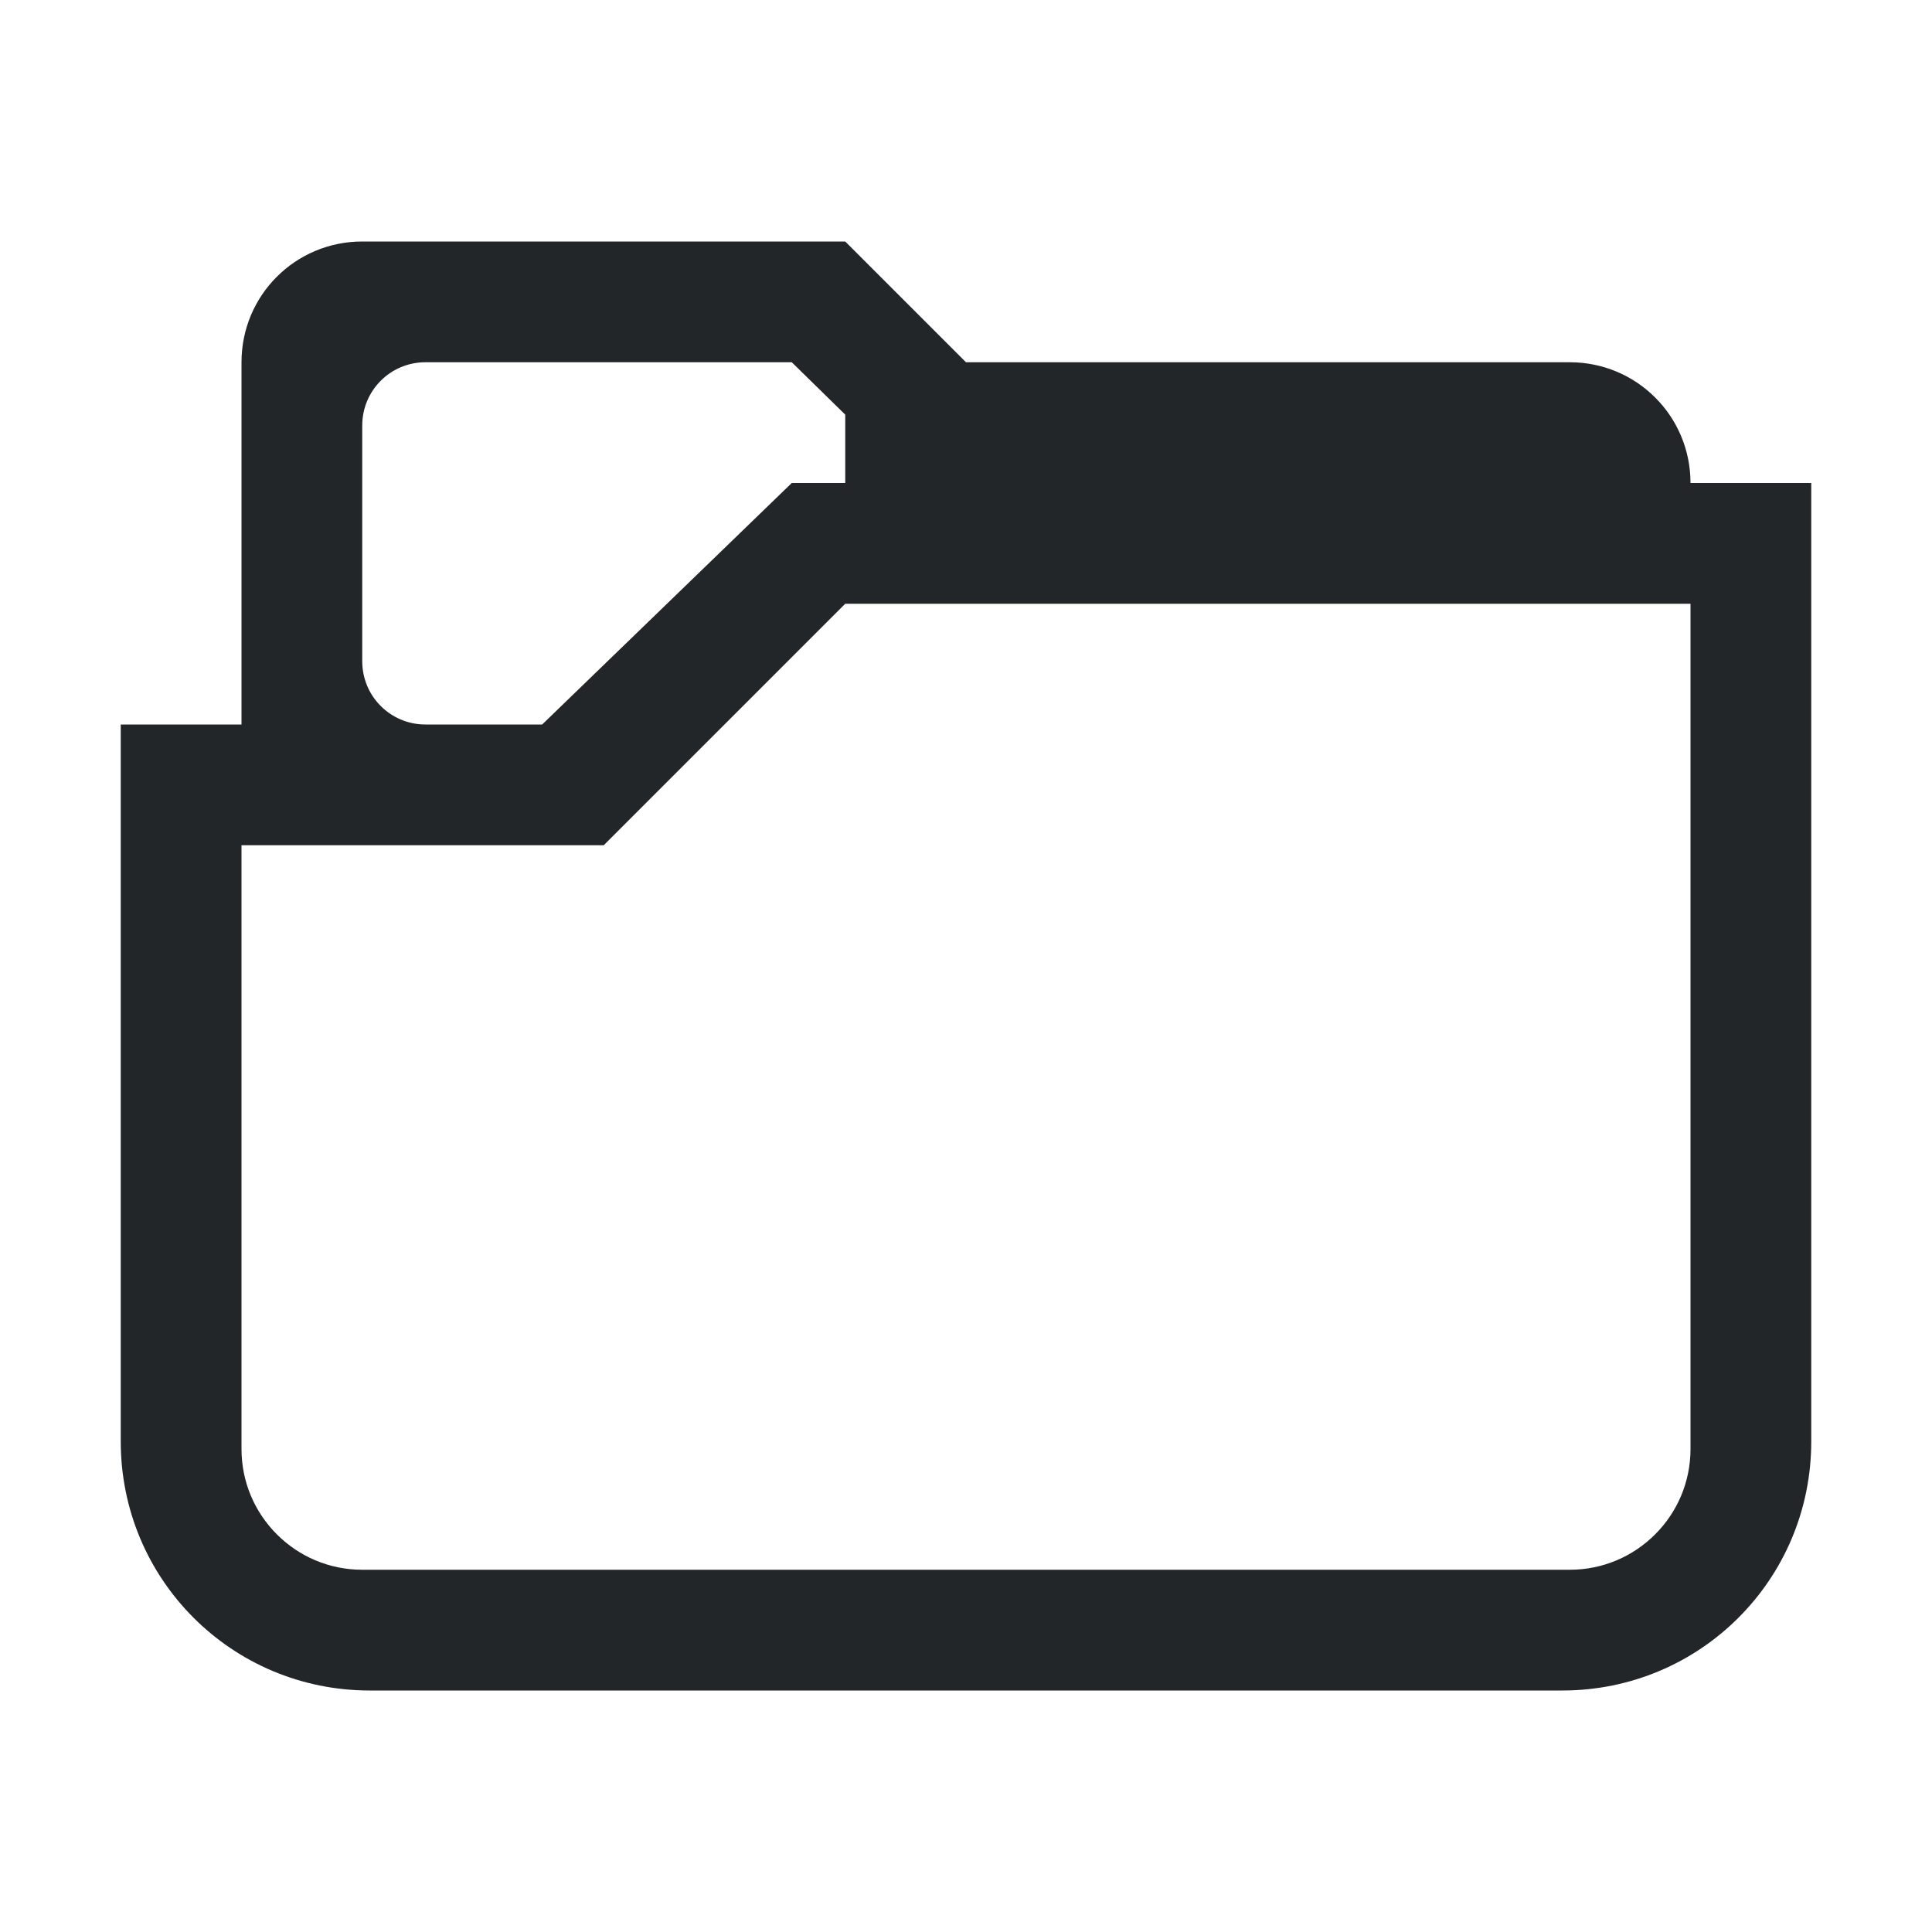 <svg xmlns="http://www.w3.org/2000/svg" viewBox="0 0 16 16" id="svg6">
  <defs id="defs3051">
    <style id="current-color-scheme">
      .ColorScheme-Text {
        color:#232629;
      }
	  </style>
	</defs>
  <path style="fill:currentColor;fill-opacity:1;stroke:none" 
		d="M 3 2 C 2.446 2 2 2.446 2 3 L 2 6 L 1 6 L 1 10 L 1 11 L 1 11.938 C 1 13.08 1.92 14 3.062 14 L 12.938 14 C 14.08 14 15 13.08 15 11.938 L 15 11 L 15 10 L 15 4 L 14 4 C 14 3.446 13.554 3 13 3 L 8 3 L 7 2 L 6 2 L 3 2 z M 3.523 3 L 4 3 L 4.477 3 L 6 3 L 6.557 3 L 7 3.434 L 7 4 L 6.557 4 L 4.49 6 L 4 6 L 3.523 6 C 3.234 6 3 5.766 3 5.477 L 3 3.523 C 3 3.234 3.234 3 3.523 3 z M 7 5 L 14 5 L 14 10 L 14 11 L 14 12 C 14 12.277 13.888 12.526 13.707 12.707 C 13.526 12.888 13.277 13 13 13 L 3 13 C 2.723 13 2.474 12.888 2.293 12.707 C 2.112 12.526 2 12.277 2 12 L 2 11 L 2 10 L 2 7 L 5 7 L 7 5 z "
  	    class="ColorScheme-Text"
        />
</svg>
